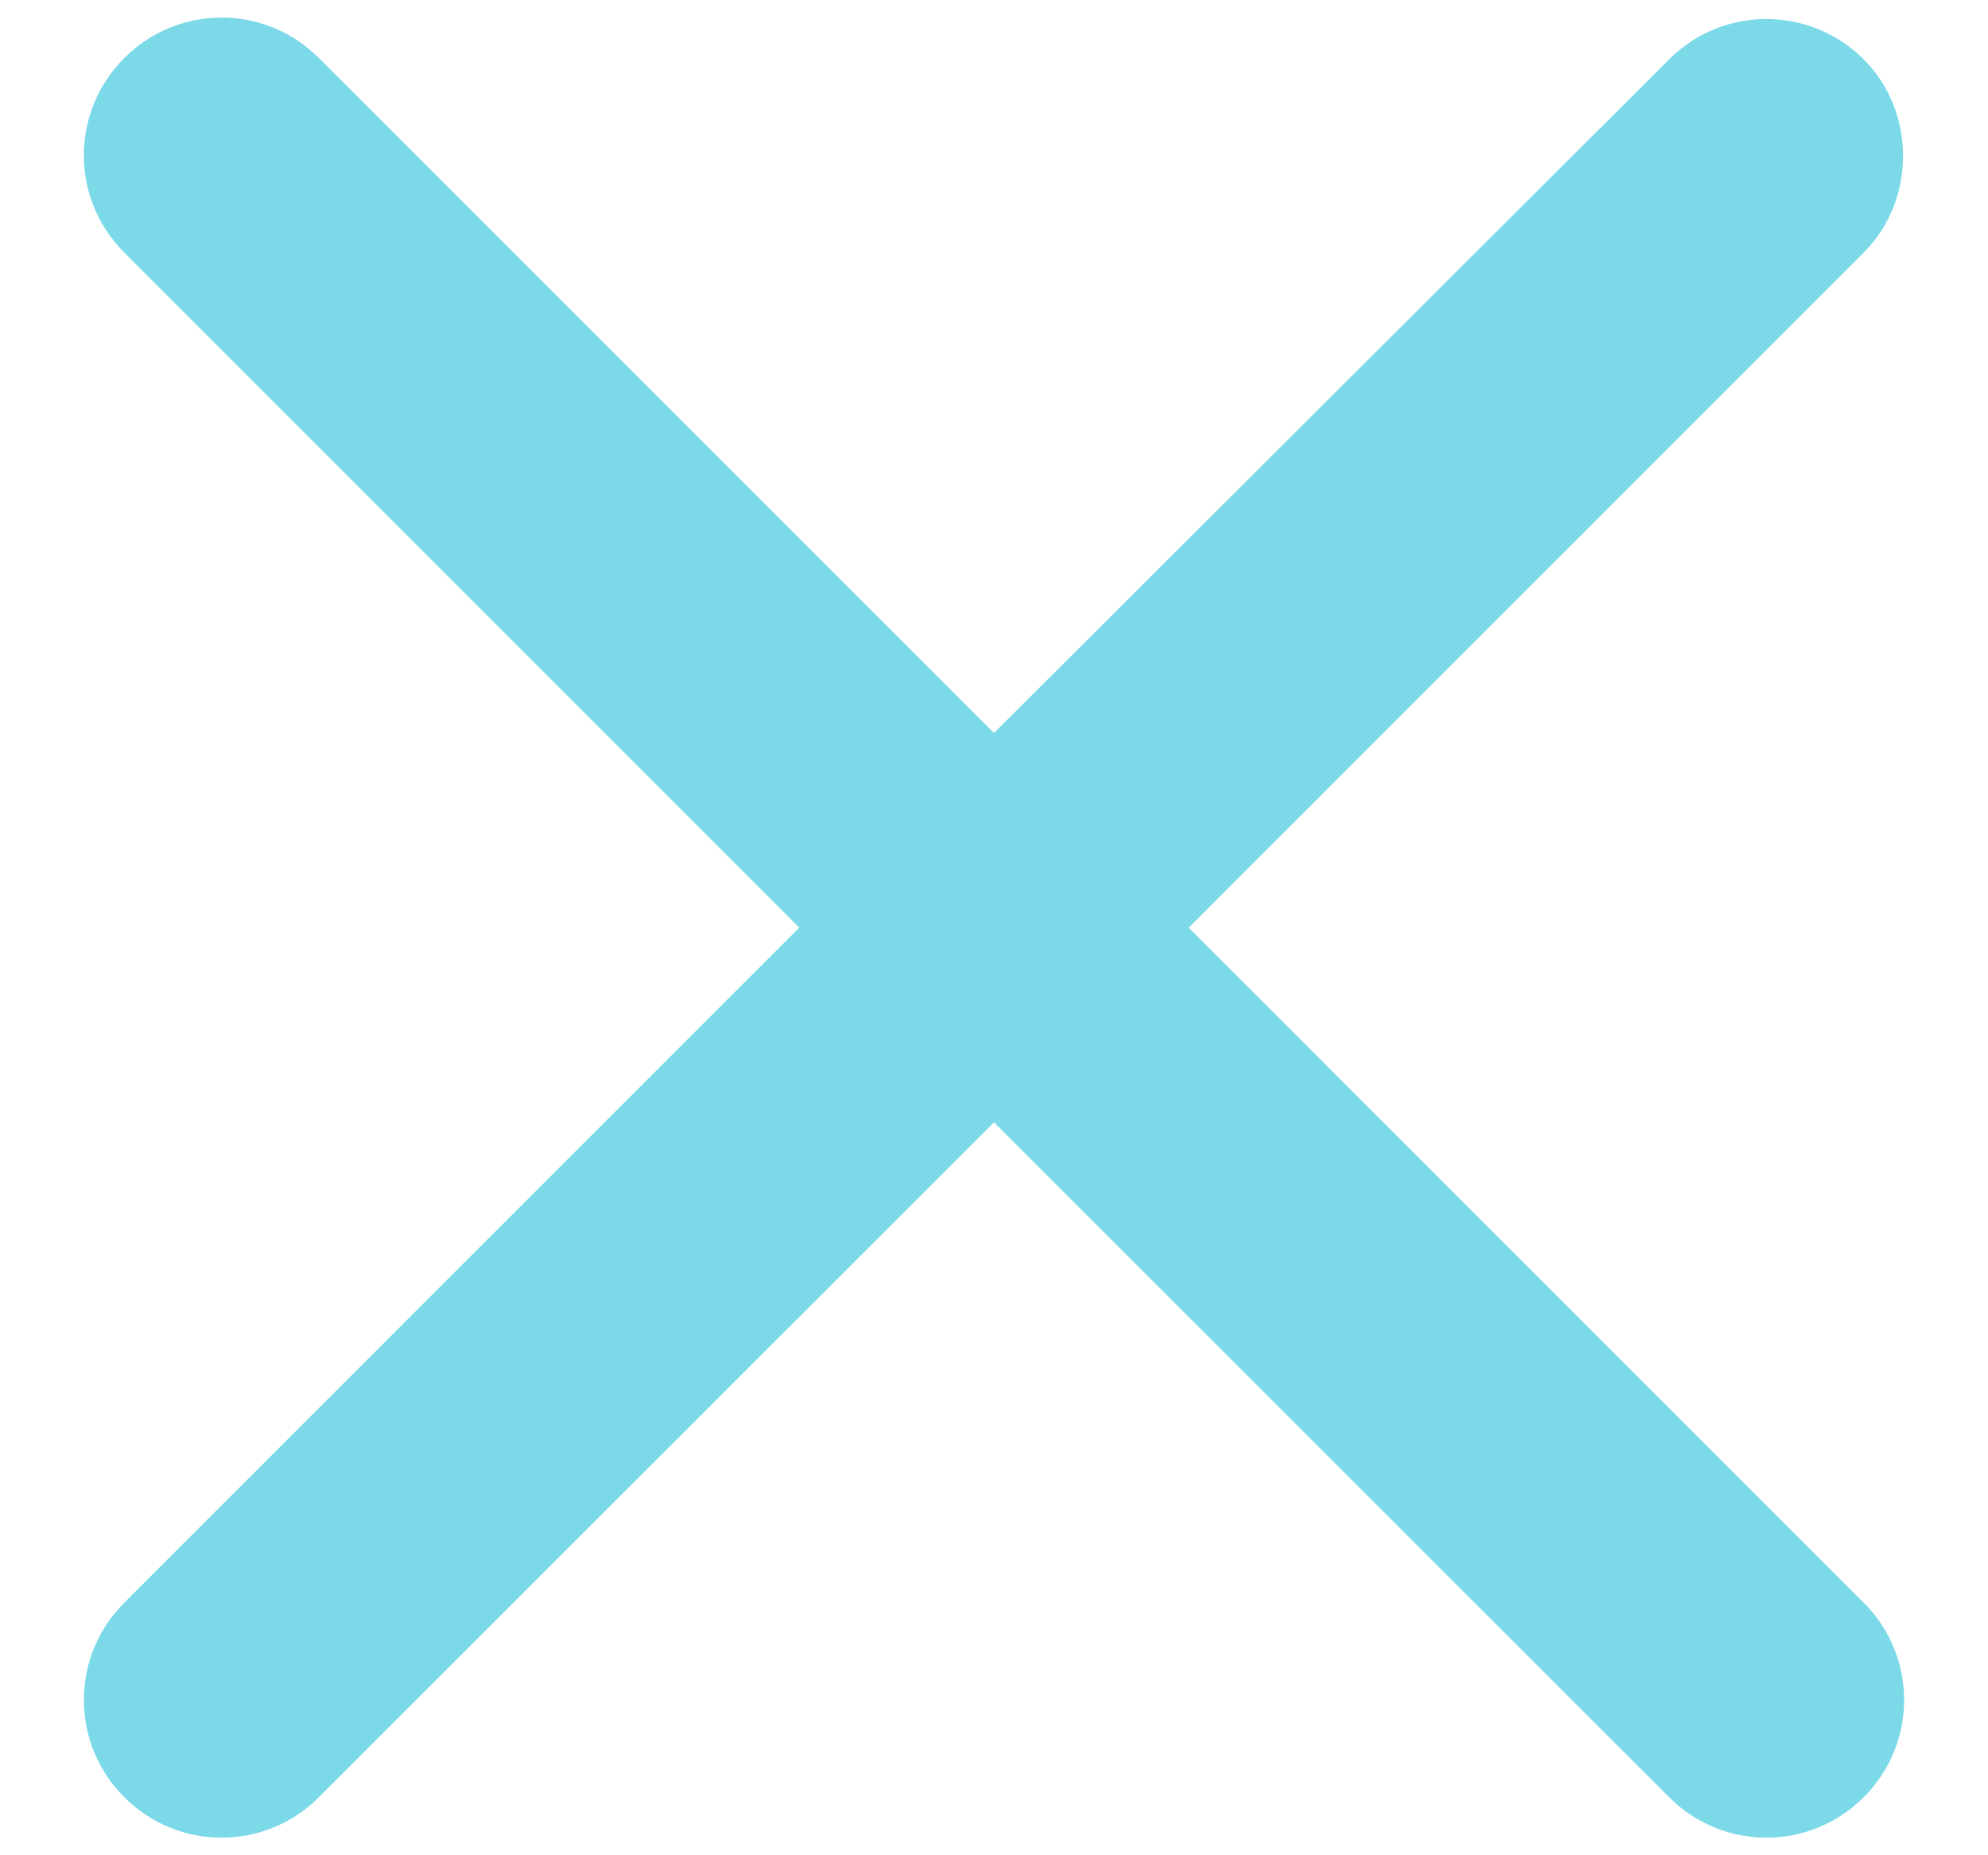 <svg width="15" height="14" viewBox="0 0 15 14" fill="none" xmlns="http://www.w3.org/2000/svg">
<path d="M14.062 0.448C13.656 0.042 13 0.042 12.594 0.448L7.5 5.531L2.406 0.438C2 0.031 1.344 0.031 0.938 0.438C0.531 0.844 0.531 1.5 0.938 1.906L6.031 7L0.938 12.094C0.531 12.5 0.531 13.156 0.938 13.562C1.344 13.969 2 13.969 2.406 13.562L7.5 8.469L12.594 13.562C13 13.969 13.656 13.969 14.062 13.562C14.469 13.156 14.469 12.5 14.062 12.094L8.969 7L14.062 1.906C14.458 1.51 14.458 0.844 14.062 0.448Z" fill="#7BD9E8"/>
</svg>
